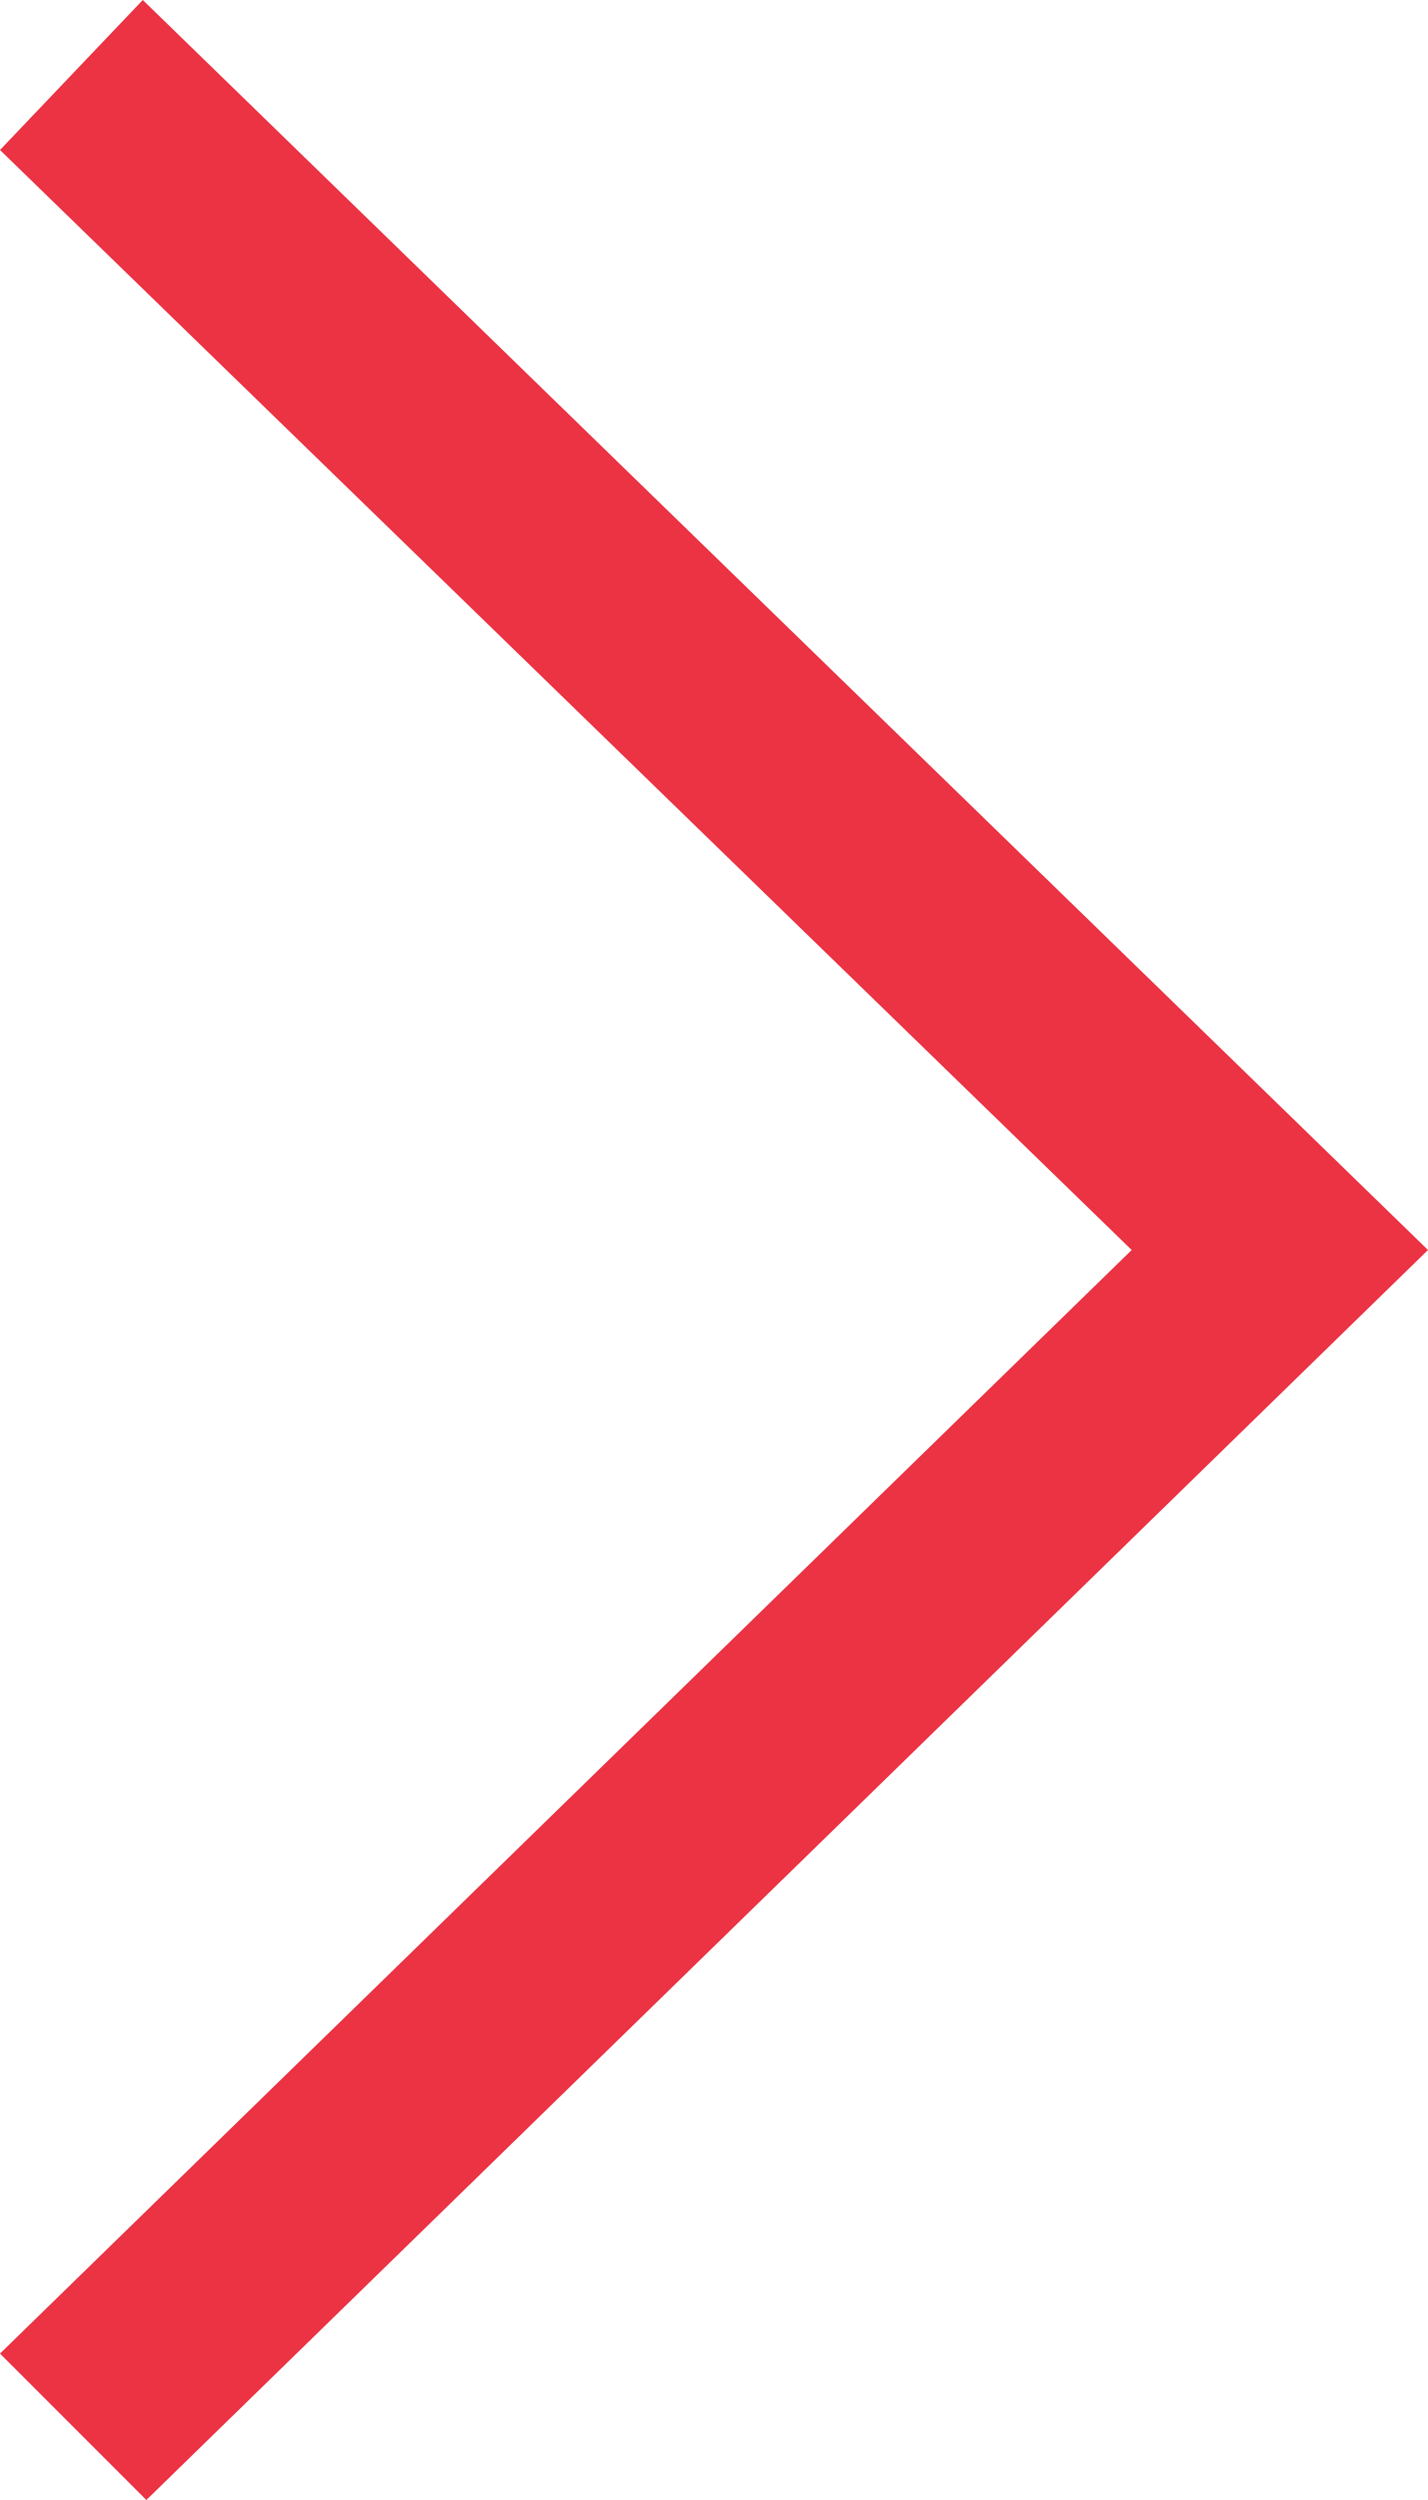 <svg xmlns="http://www.w3.org/2000/svg" xmlns:xlink="http://www.w3.org/1999/xlink" width="4" height="7" viewBox="0 0 4 7"><defs><path id="805ea" d="M1304.4 26l3.6 3.5-3.59 3.5-.41-.41 3.17-3.09-3.17-3.08z"/></defs><g><g transform="translate(-1304 -26)"><use fill="#eb3344" xlink:href="#805ea"/></g></g></svg>
